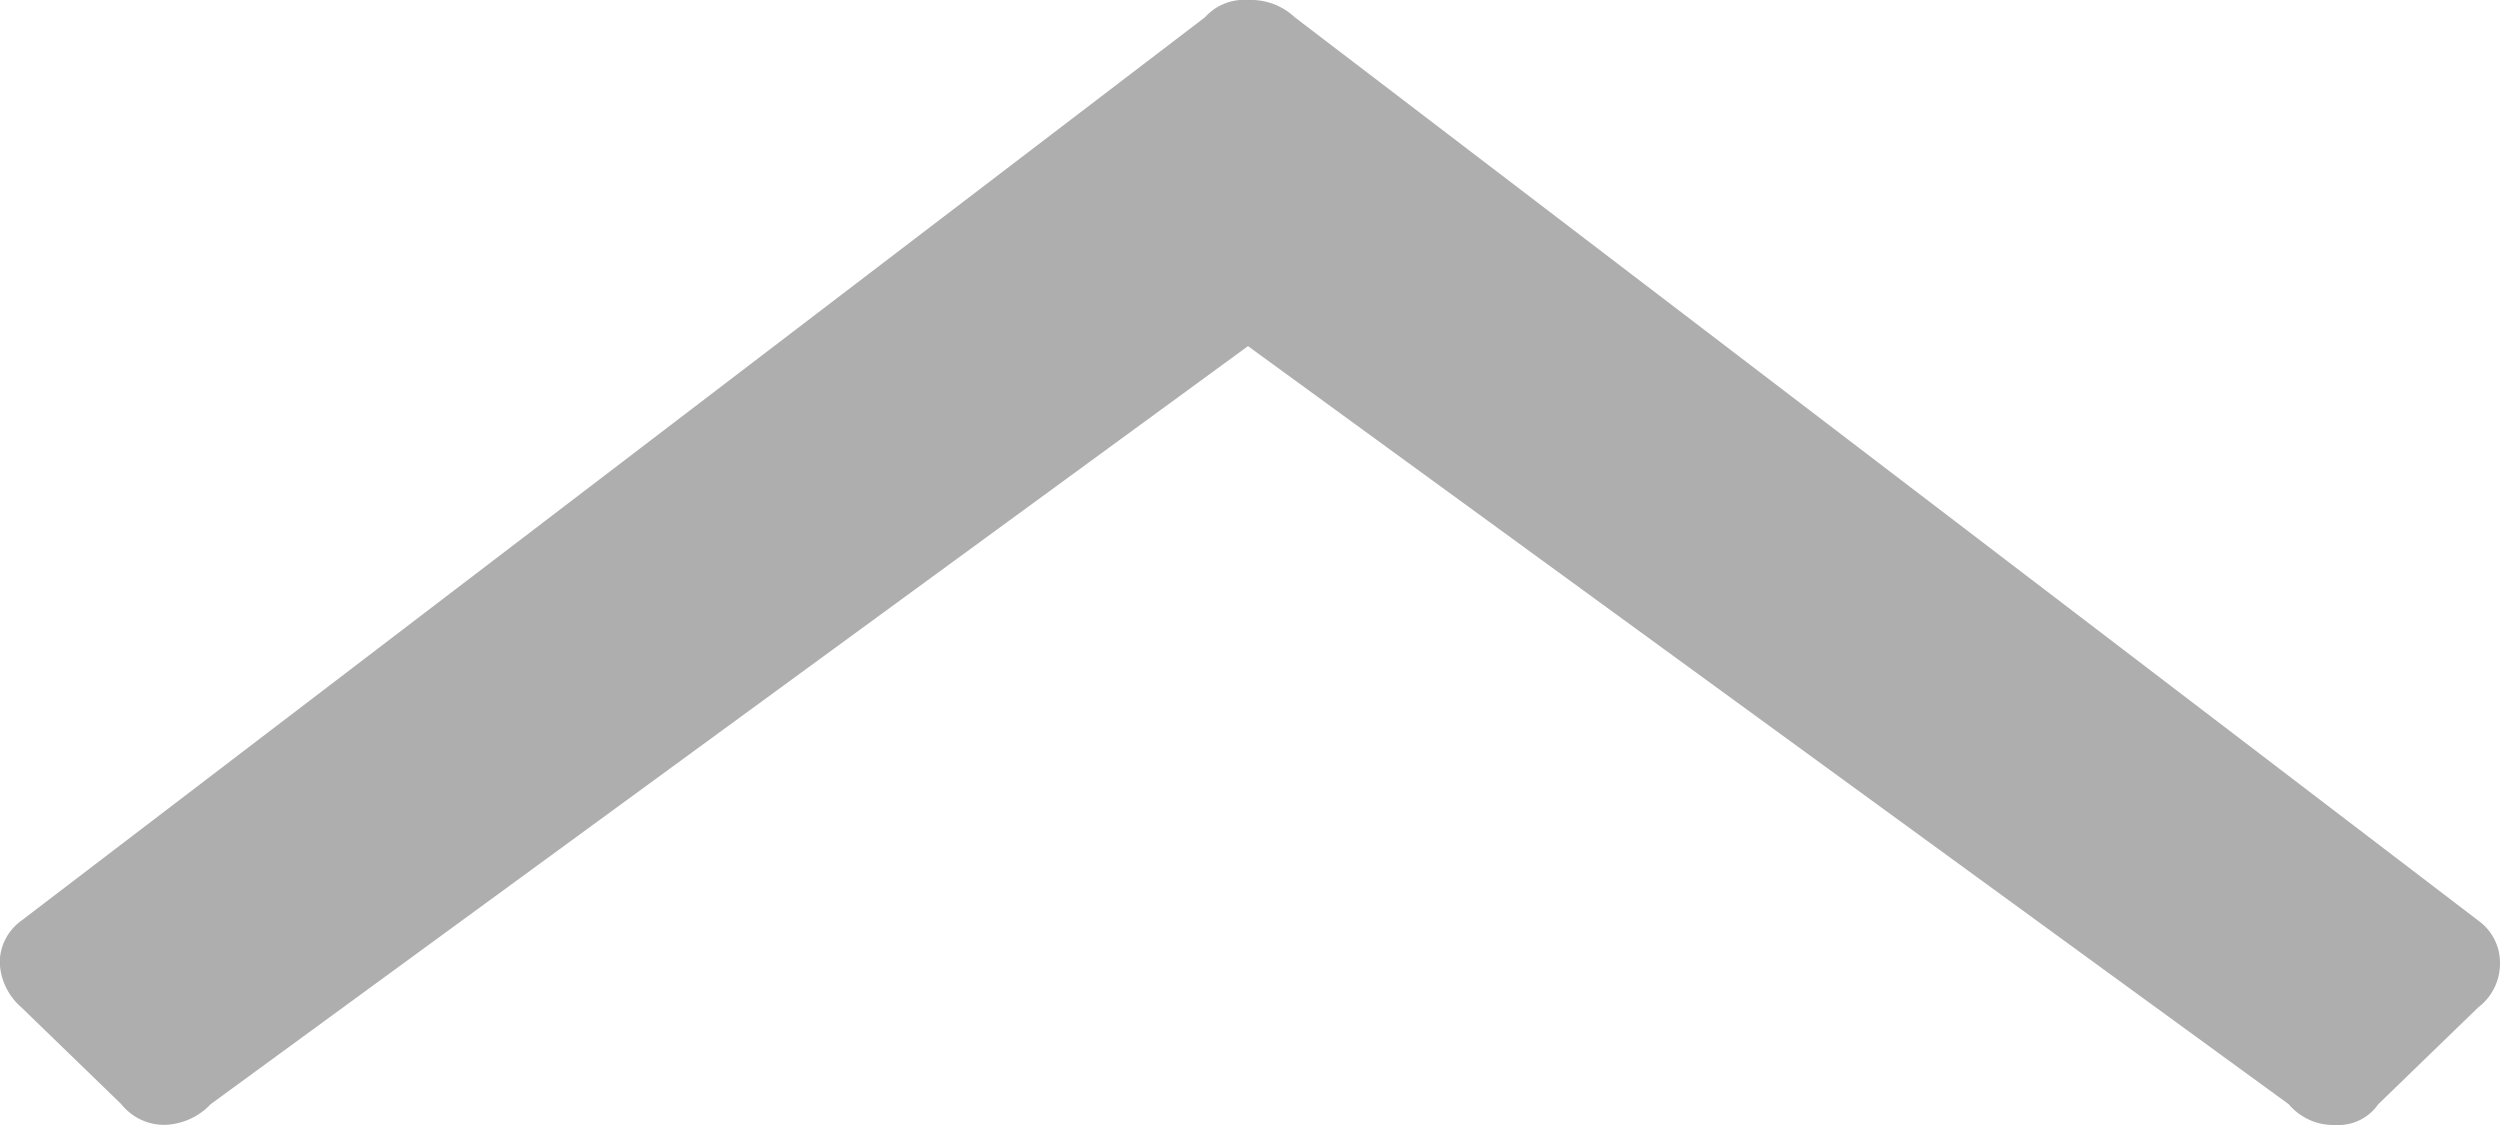 <svg xmlns="http://www.w3.org/2000/svg" width="20" height="9" viewBox="0 0 20 9">
  <path id="close" d="M10.216-5.91a.415.415,0,0,0-.172-.332L.574-13.47A.513.513,0,0,0,.2-13.608a.42.42,0,0,0-.344.138l-9.47,7.228a.415.415,0,0,0-.172.332.5.5,0,0,0,.172.36l.8.775a.439.439,0,0,0,.344.166.528.528,0,0,0,.372-.166L.2-10.839,8.526-4.774a.468.468,0,0,0,.372.166.39.39,0,0,0,.344-.166l.8-.775A.441.441,0,0,0,10.216-5.91Z" transform="translate(9.784 13.608)" fill="#aeaeae"/>
</svg>

